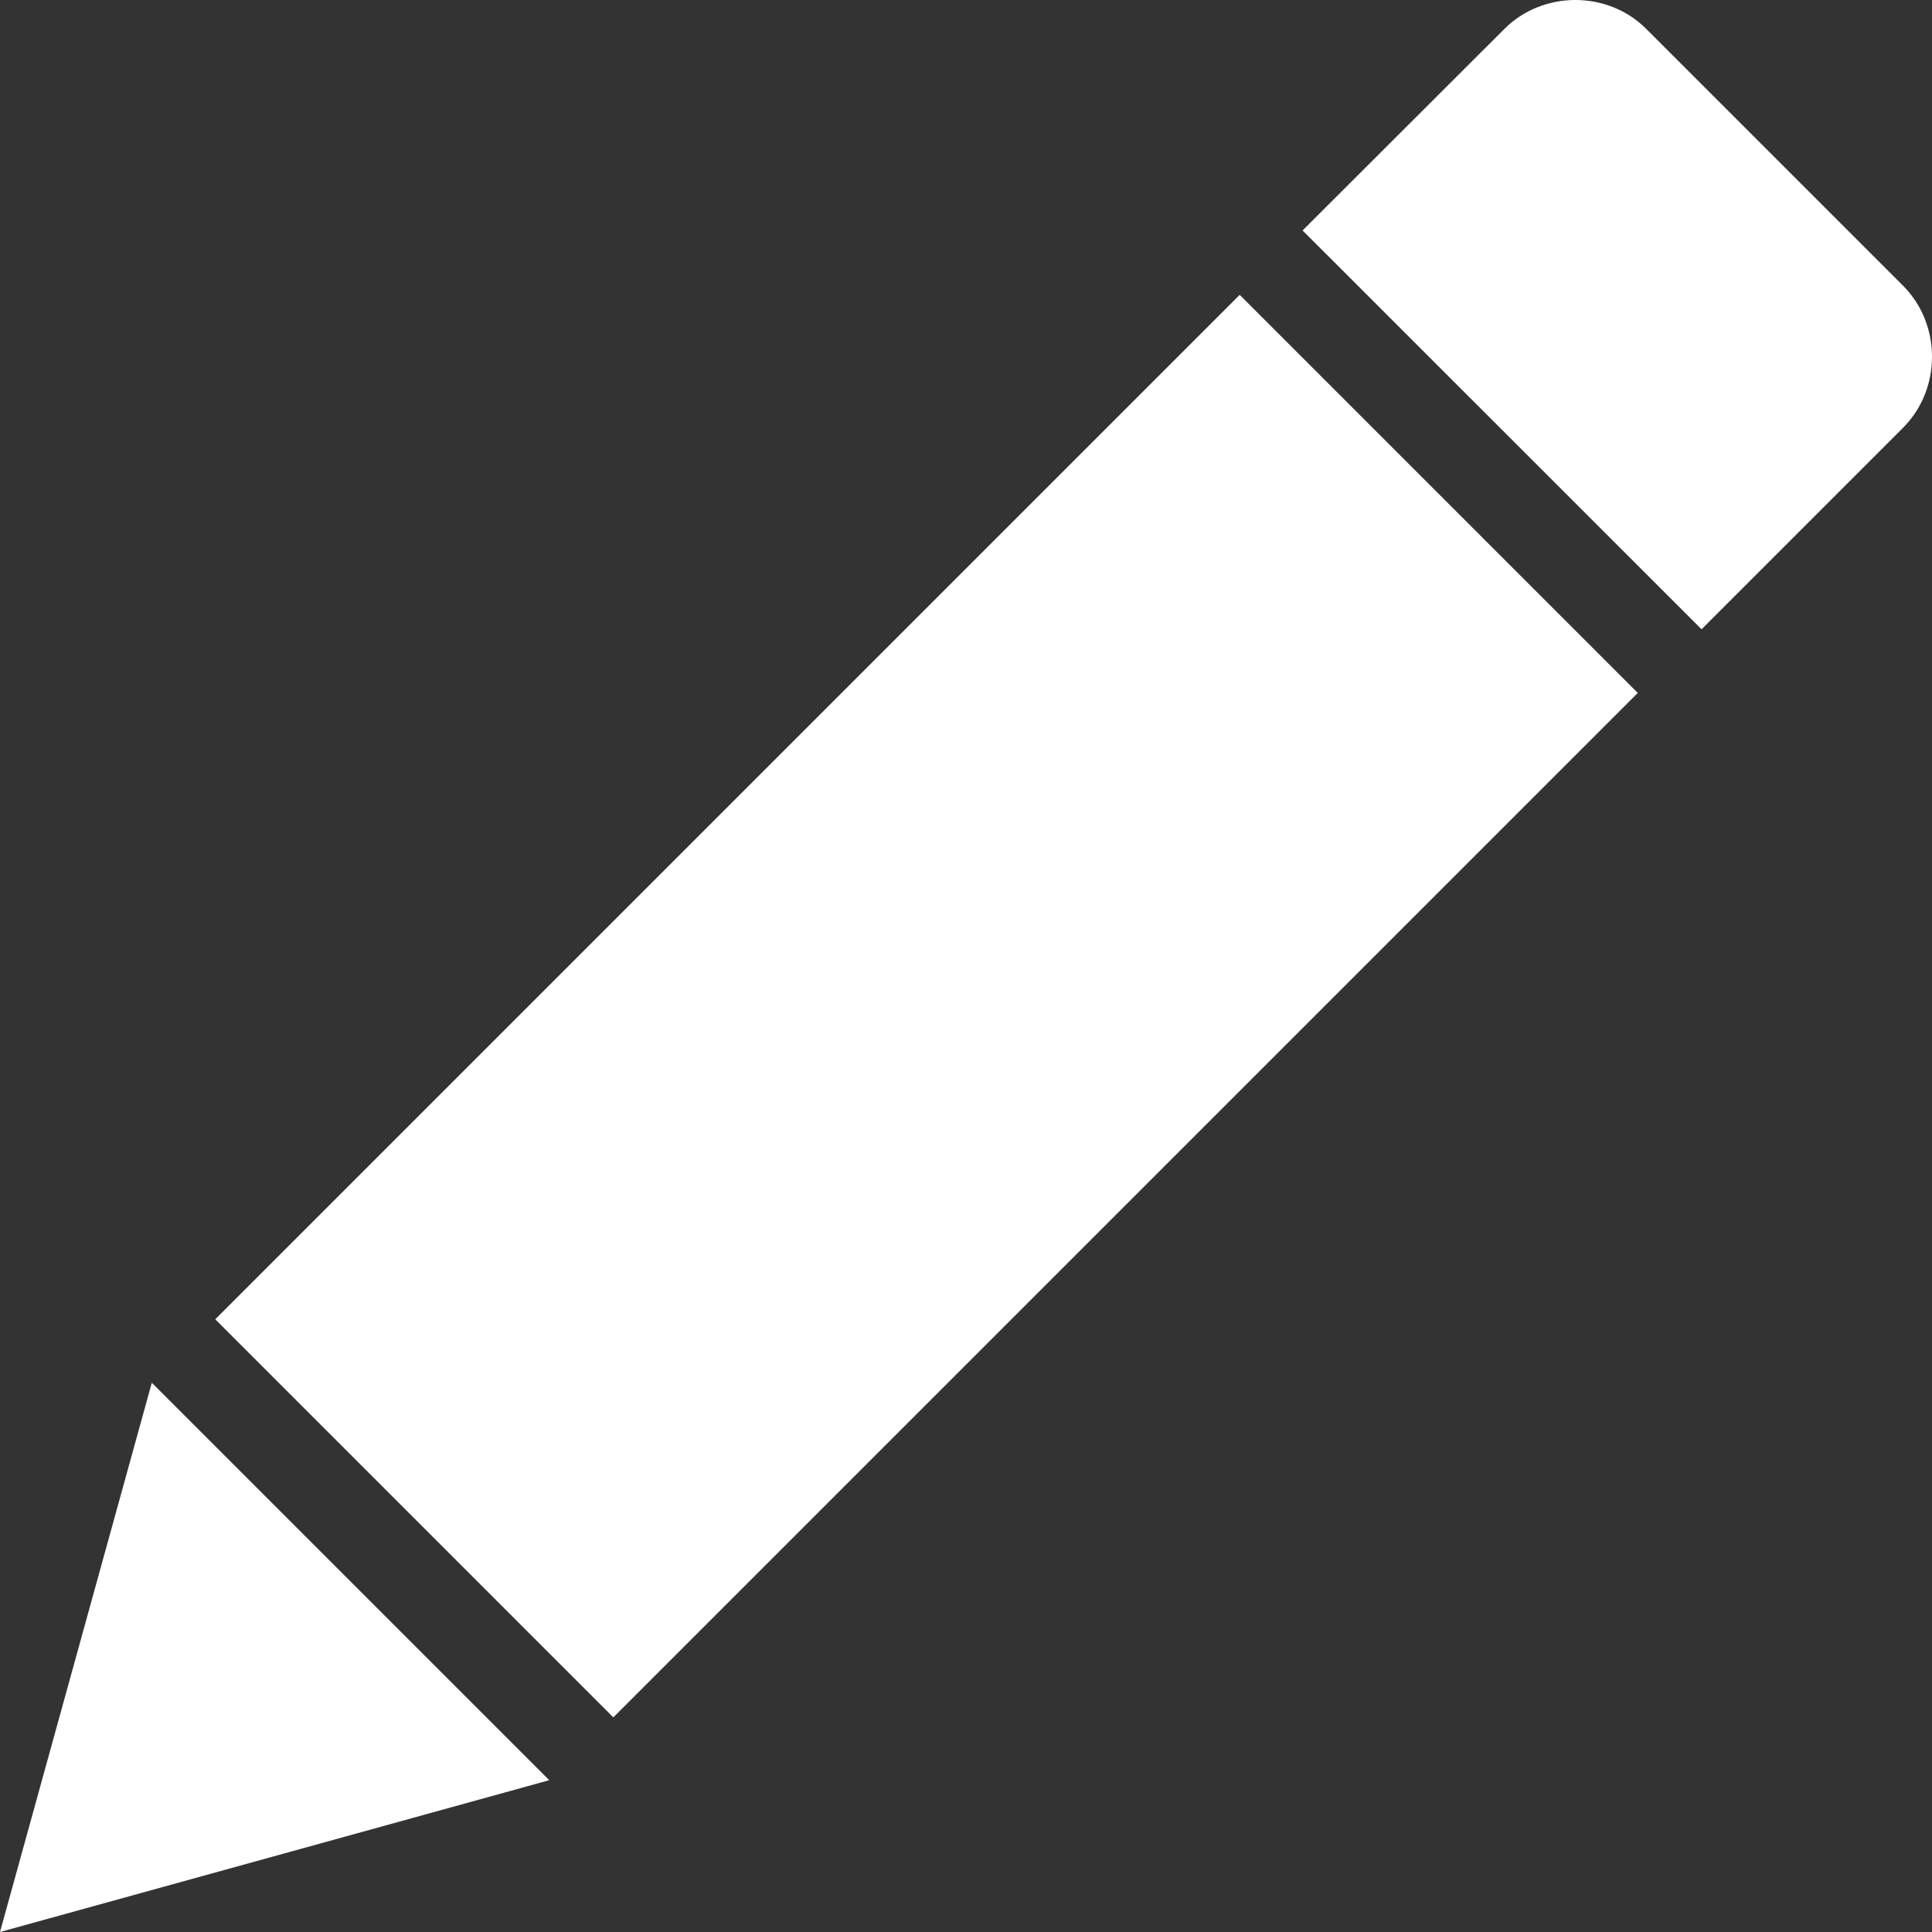 <?xml version="1.0" encoding="utf-8"?>
<!-- Generator: Adobe Illustrator 16.0.0, SVG Export Plug-In . SVG Version: 6.00 Build 0)  -->
<!DOCTYPE svg PUBLIC "-//W3C//DTD SVG 1.1//EN" "http://www.w3.org/Graphics/SVG/1.1/DTD/svg11.dtd">
<svg version="1.1" id="Calque_1" xmlns="http://www.w3.org/2000/svg" xmlns:xlink="http://www.w3.org/1999/xlink" x="0px" y="0px"
	 width="14px" height="14px" viewBox="0 0 14 14" enable-background="new 0 0 14 14" xml:space="preserve">
<rect x="0" y="0" width="14" height="14" fill="#333333" stroke="none"/>
<g>
	<path fill="#FFFFFF" d="M13.79,3.1c0.28-0.28,0.28-0.75,0-1.03l-1.86-1.86c-0.279-0.28-0.75-0.28-1.029,0L9.439,1.67l2.891,2.89
		L13.79,3.1z"/>
	
		<rect x="1.462" y="5.251" transform="matrix(-0.707 0.707 -0.707 -0.707 16.614 7.7)" fill="#FFFFFF" width="10.5" height="4.08"/>
	<polygon fill="#FFFFFF" points="0,14 3.98,12.9 1.1,10.02 	"/>
</g>
</svg>
